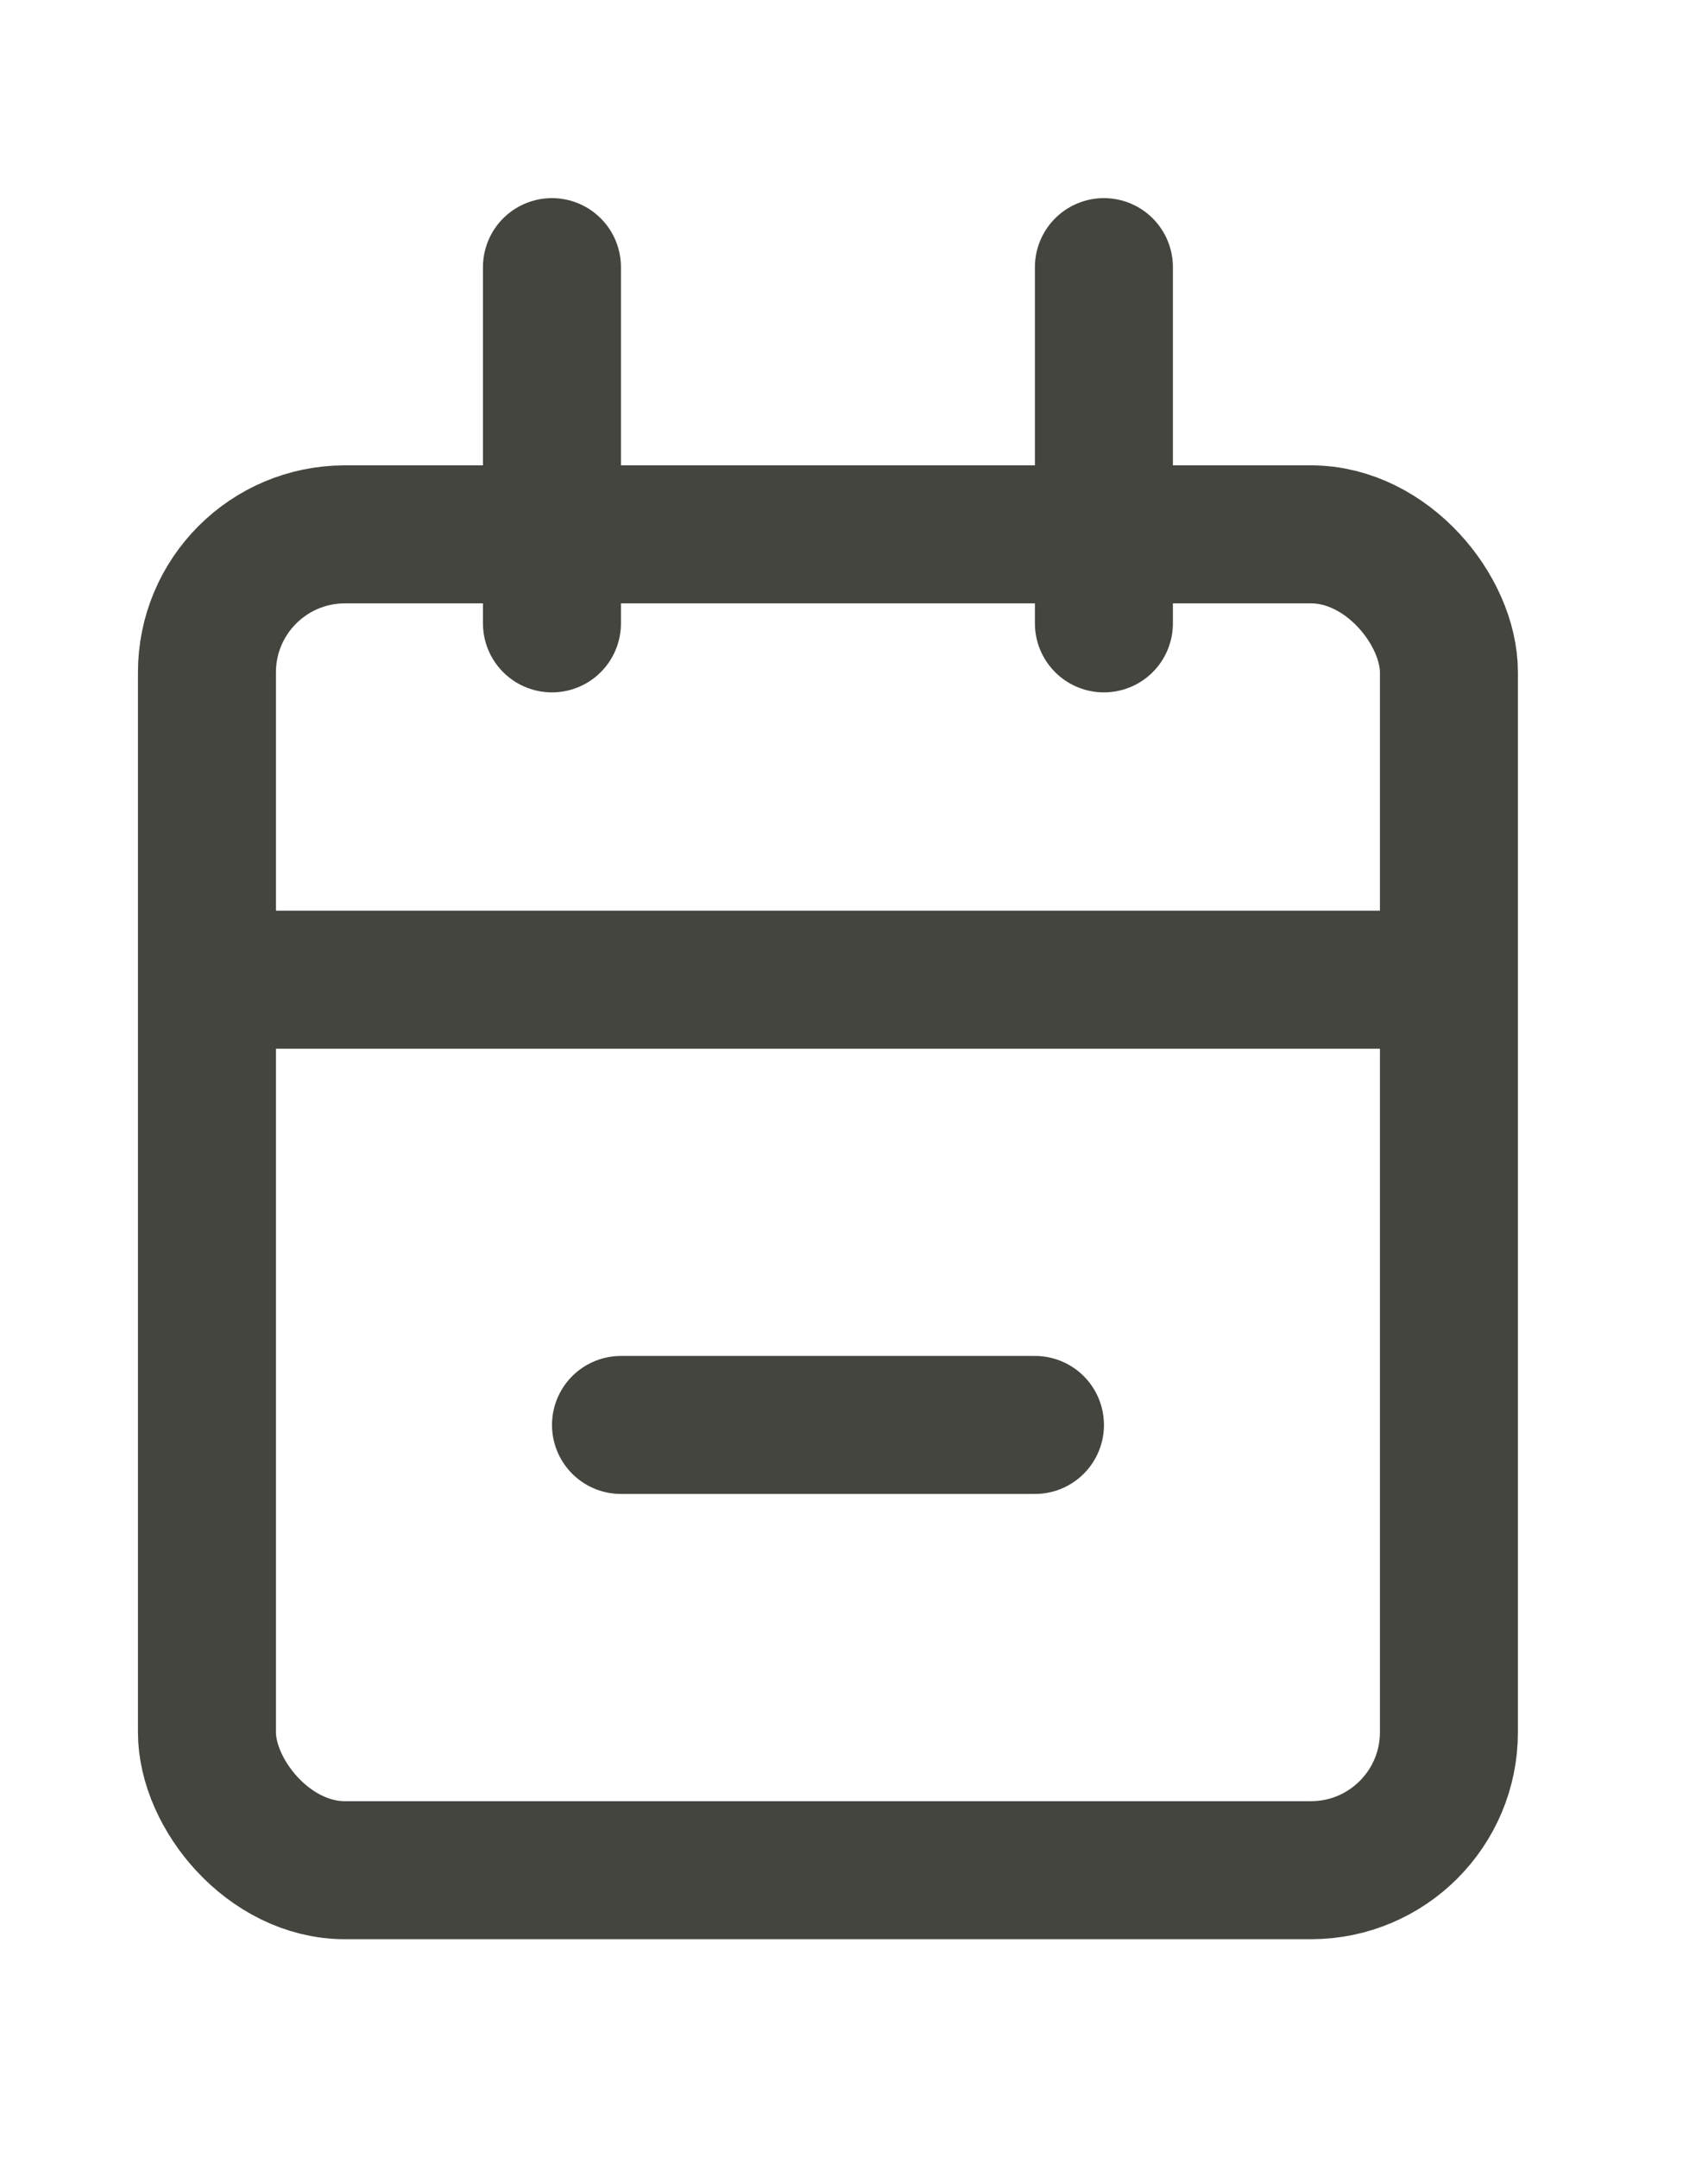 <svg width="19" height="24" viewBox="0 0 19 24" fill="none" xmlns="http://www.w3.org/2000/svg">
<rect x="2.302" y="5.943" width="13.816" height="14.857" rx="1.535" stroke="#45453F" stroke-width="1.535"/>
<path d="M3.07 10.896H15.351" stroke="#45453F" stroke-width="1.535" stroke-linecap="round"/>
<path d="M6.908 15.848H11.513" stroke="#45453F" stroke-width="1.535" stroke-linecap="round"/>
<path d="M6.14 2.971L6.14 6.933" stroke="#45453F" stroke-width="1.535" stroke-linecap="round"/>
<path d="M12.28 2.971L12.28 6.933" stroke="#45453F" stroke-width="1.535" stroke-linecap="round"/>
</svg>
